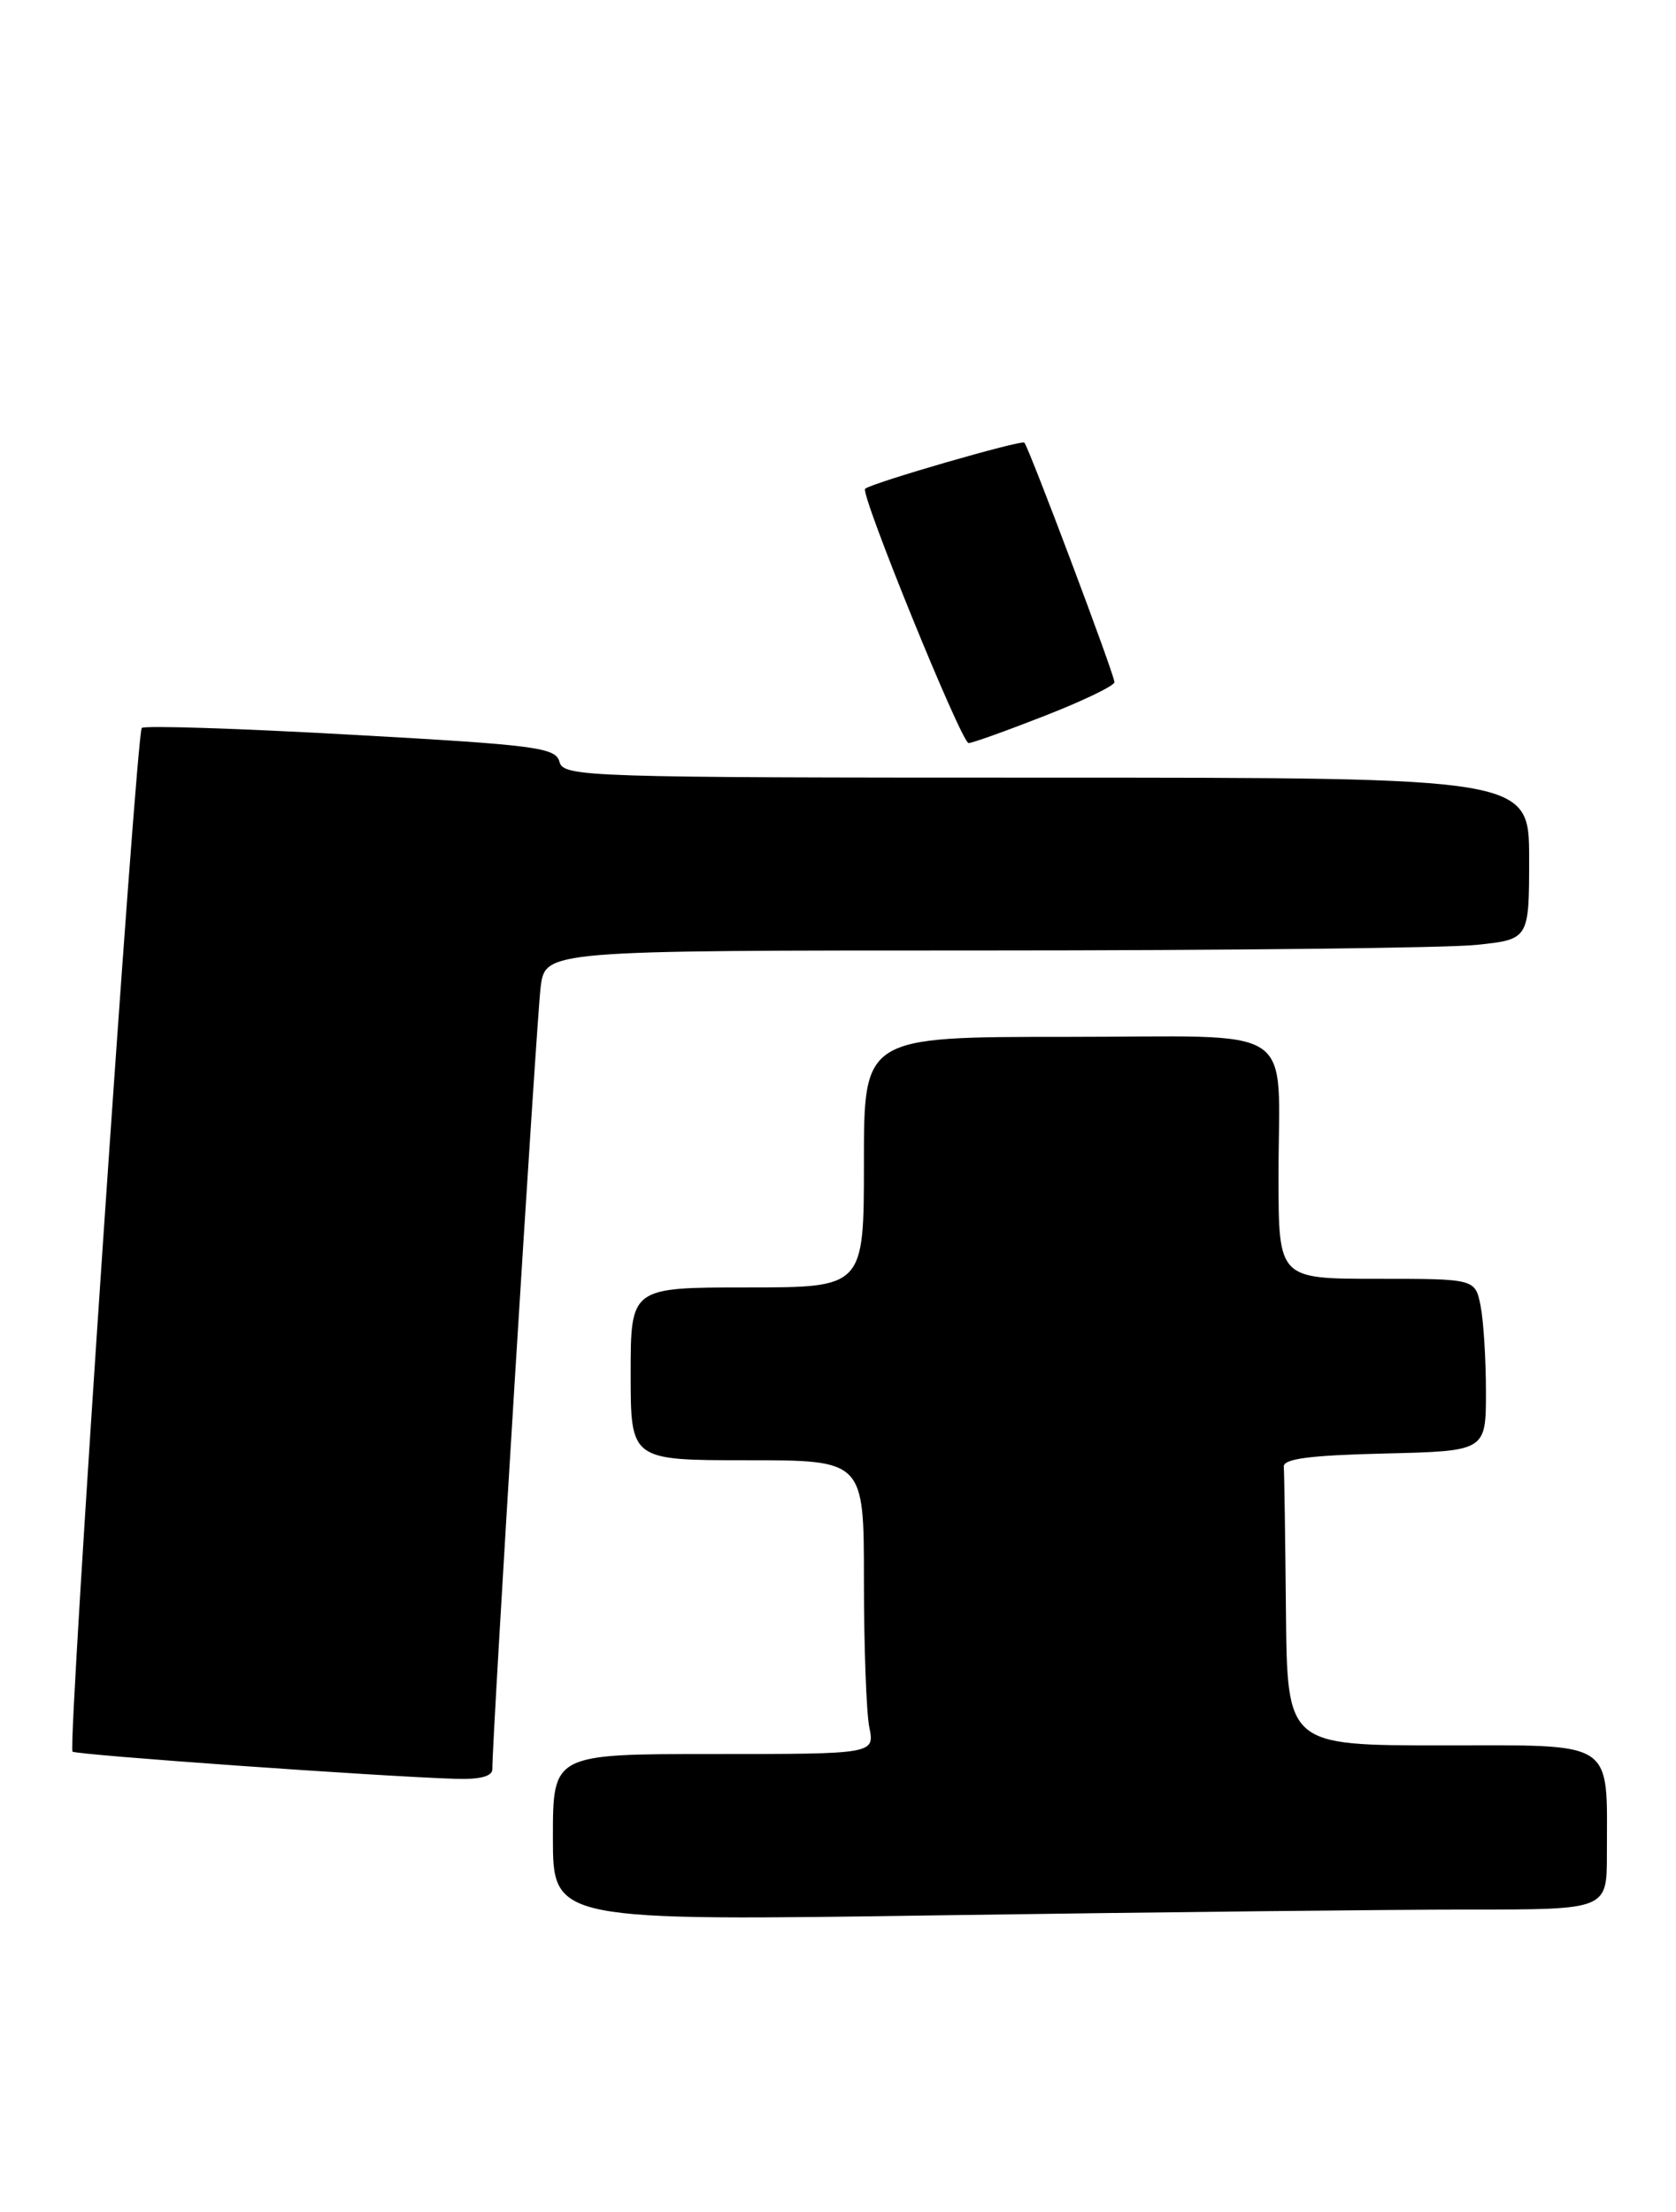 <?xml version="1.0" encoding="UTF-8" standalone="no"?>
<!DOCTYPE svg PUBLIC "-//W3C//DTD SVG 1.1//EN" "http://www.w3.org/Graphics/SVG/1.1/DTD/svg11.dtd" >
<svg xmlns="http://www.w3.org/2000/svg" xmlns:xlink="http://www.w3.org/1999/xlink" version="1.1" viewBox="0 0 194 256">
 <g >
 <path fill="currentColor"
d=" M 170.16 221.00 C 186.00 221.00 186.00 221.00 186.00 214.62 C 186.00 201.19 187.23 202.00 166.88 202.00 C 149.00 202.00 149.00 202.00 148.85 186.50 C 148.77 177.97 148.66 170.44 148.60 169.75 C 148.53 168.83 151.60 168.43 160.25 168.22 C 172.00 167.94 172.00 167.94 172.00 161.09 C 172.00 157.33 171.72 152.84 171.38 151.13 C 170.75 148.00 170.75 148.00 159.38 148.00 C 148.00 148.00 148.00 148.00 147.99 136.25 C 147.97 118.11 150.83 120.00 123.38 120.00 C 100.00 120.00 100.00 120.00 100.00 134.50 C 100.00 149.00 100.00 149.00 86.50 149.00 C 73.00 149.00 73.00 149.00 73.00 159.00 C 73.00 169.00 73.00 169.00 86.50 169.00 C 100.00 169.00 100.00 169.00 100.00 182.88 C 100.00 190.51 100.28 198.16 100.62 199.88 C 101.25 203.00 101.25 203.00 82.62 203.00 C 64.00 203.00 64.00 203.00 64.00 212.66 C 64.00 222.33 64.00 222.33 109.16 221.66 C 134.00 221.30 161.45 221.00 170.16 221.00 Z  M 56.99 204.75 C 56.95 201.40 62.11 117.94 62.58 114.25 C 63.12 110.00 63.12 110.00 113.91 110.00 C 141.85 110.00 167.47 109.71 170.85 109.36 C 177.00 108.72 177.00 108.72 177.00 99.36 C 177.00 90.00 177.00 90.00 121.12 90.00 C 67.83 90.00 65.21 89.92 64.76 88.17 C 64.32 86.51 62.07 86.22 40.62 85.03 C 27.60 84.30 16.71 83.95 16.41 84.25 C 15.76 84.91 7.81 202.15 8.39 202.72 C 8.77 203.10 43.91 205.60 52.75 205.87 C 55.56 205.96 57.00 205.58 56.99 204.75 Z  M 120.94 82.84 C 125.37 81.11 129.00 79.36 129.00 78.95 C 129.00 78.08 119.09 51.76 118.57 51.23 C 118.22 50.88 100.87 55.90 100.14 56.57 C 99.54 57.11 111.29 86.00 112.12 86.00 C 112.53 86.00 116.50 84.58 120.94 82.84 Z "/>
</g>
</svg>